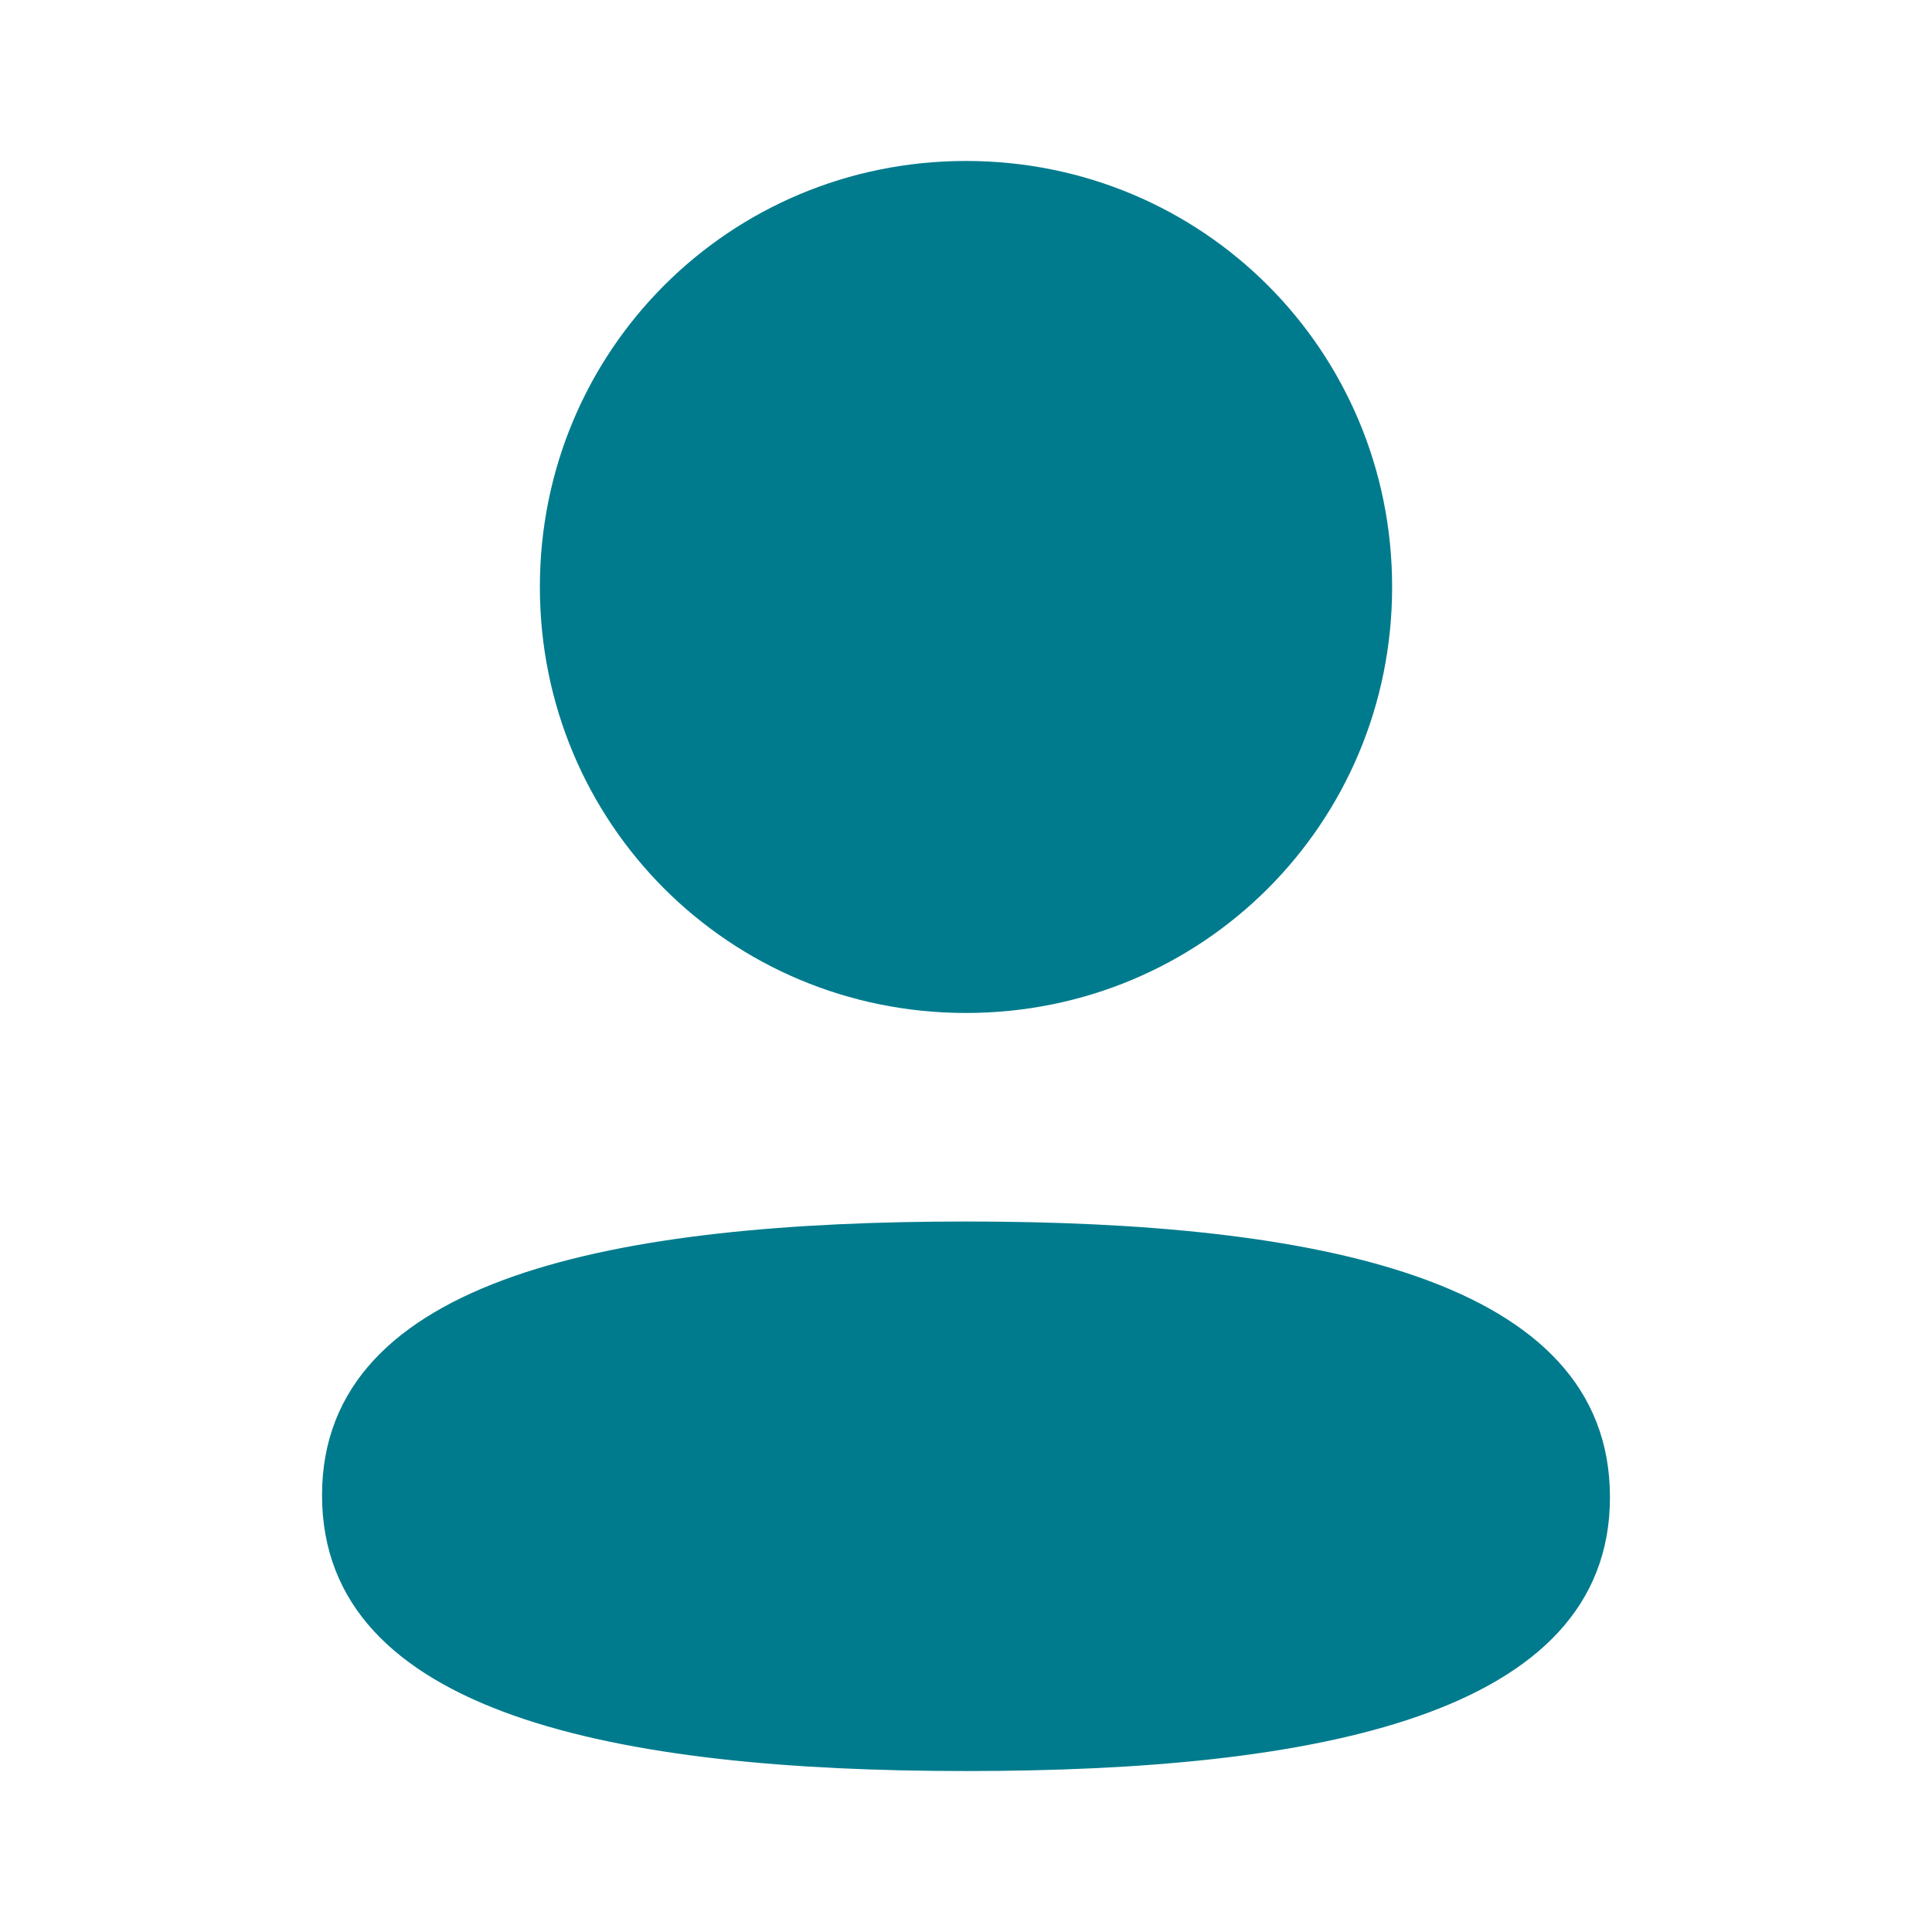 <svg width="16" height="16" viewBox="0 0 16 16" fill="none" xmlns="http://www.w3.org/2000/svg">
<path fill-rule="evenodd" clip-rule="evenodd" d="M11.529 4.861C11.529 6.819 9.959 8.389 8 8.389C6.041 8.389 4.471 6.819 4.471 4.861C4.471 2.903 6.041 1.333 8 1.333C9.959 1.333 11.529 2.903 11.529 4.861ZM8 14.667C5.108 14.667 2.667 14.197 2.667 12.383C2.667 10.569 5.124 10.116 8 10.116C10.893 10.116 13.333 10.586 13.333 12.399C13.333 14.213 10.877 14.667 8 14.667Z" fill="#007B8D"/>
</svg>
